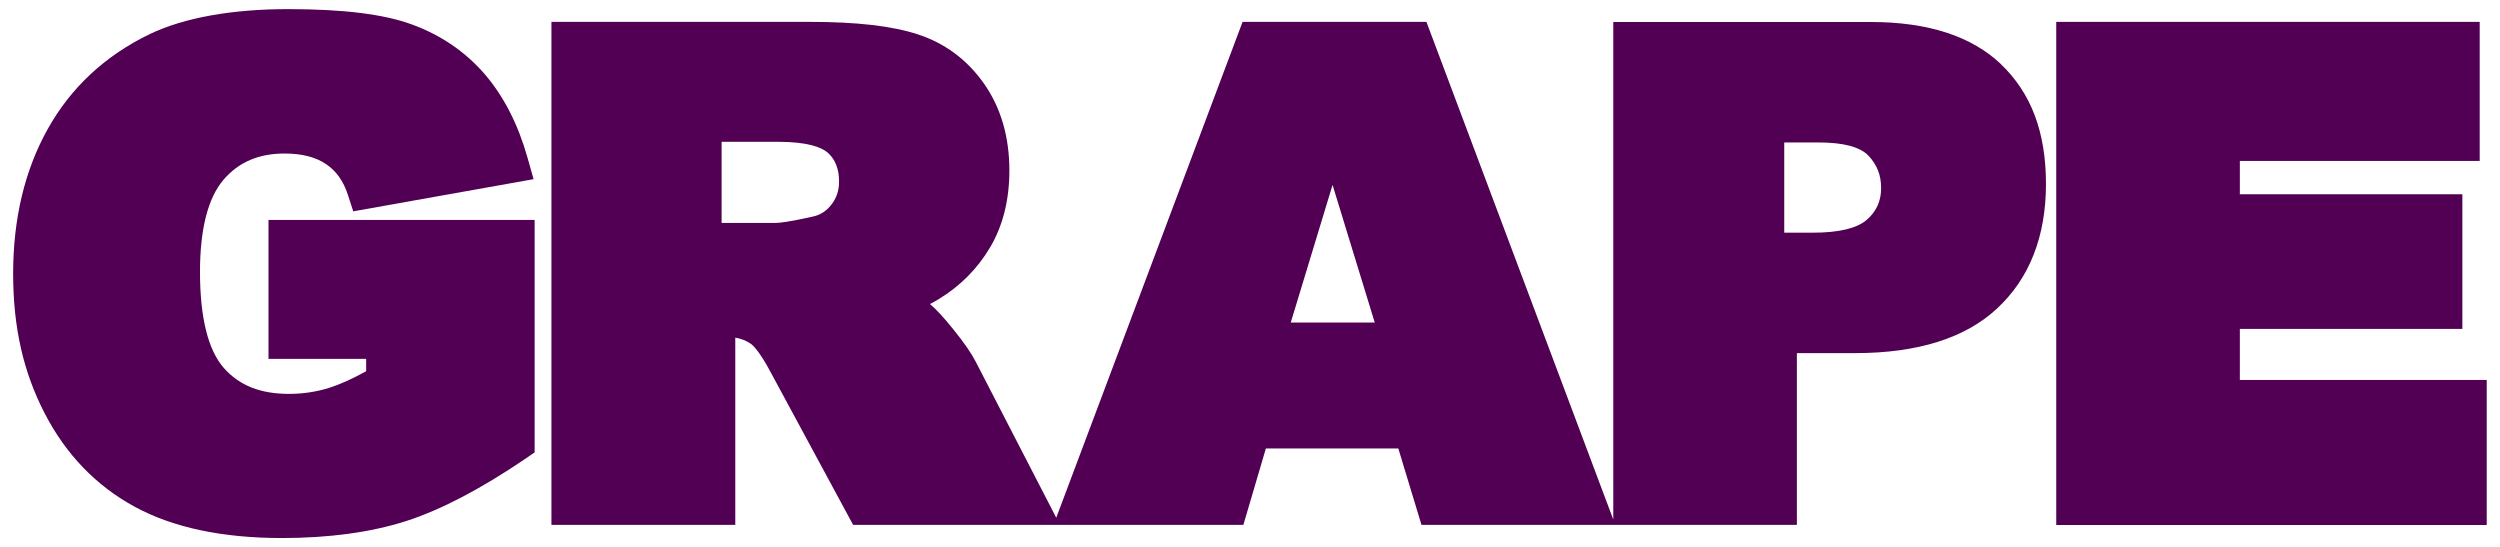<?xml version="1.0" encoding="UTF-8"?><svg id="b" xmlns="http://www.w3.org/2000/svg" width="192" height="42" viewBox="0 0 192 42"><path d="m20.63,27.56h7.49v.95c-1.05.58-2,1.01-2.82,1.27-.98.31-2.02.47-3.11.47-2.19,0-3.82-.65-5-1.99-1.21-1.38-1.83-3.86-1.83-7.38,0-3.29.61-5.68,1.81-7.08,1.16-1.35,2.69-2.01,4.69-2.01,1.32,0,2.39.27,3.19.82.78.53,1.32,1.29,1.66,2.33l.42,1.29,13.85-2.47-.47-1.66c-.72-2.55-1.82-4.7-3.27-6.39-1.48-1.72-3.36-3.01-5.6-3.83-2.18-.8-5.3-1.18-9.53-1.18s-7.93.64-10.59,1.91c-3.43,1.65-6.08,4.11-7.86,7.31-1.76,3.15-2.65,6.88-2.65,11.09s.81,7.6,2.41,10.71c1.63,3.17,3.97,5.6,6.95,7.21,2.93,1.59,6.72,2.39,11.27,2.39,3.64,0,6.85-.44,9.54-1.3,2.68-.86,5.77-2.48,9.2-4.81l.68-.47v-17.85h-20.44v10.67Z" fill="#510053" stroke-width="0"/><path d="m153.7,4.95c-2.27-2.17-5.63-3.26-10-3.26h-19.8v38.21L109.55,1.68h-14.12l-14.31,38.08-6.19-11.99c-.31-.61-.86-1.42-1.71-2.47-.74-.92-1.32-1.55-1.8-1.95.22-.11.43-.23.63-.35,1.69-1.02,3.03-2.37,4-4.02.98-1.66,1.47-3.64,1.47-5.89,0-2.57-.65-4.81-1.93-6.64-1.29-1.85-3.02-3.14-5.13-3.82-1.97-.64-4.67-.95-8.26-.95h-19.85v38.63h14.12v-14.38c.45.07.86.24,1.23.5.09.07.61.49,1.51,2.2l6.31,11.68h29.97l1.73-5.87h10.17l1.78,5.87h28.83v-13.19h4.47c4.81,0,8.49-1.16,10.93-3.45,2.47-2.31,3.73-5.52,3.73-9.54s-1.16-7-3.45-9.19h0Zm-89.26,9.01c0,.67-.19,1.24-.59,1.76h0c-.39.5-.87.81-1.5.93-1.74.39-2.48.47-2.8.47h-4.13v-6.23h4.33c2.33,0,3.34.44,3.78.8.61.52.91,1.26.91,2.26Zm41.15,10.81h-6.46l3.21-10.57,3.24,10.57Zm38.88-10.33c0,1-.36,1.8-1.11,2.45h0c-.76.65-2.15.98-4.14.98h-2.19v-6.93h2.63c1.9,0,3.19.34,3.83,1.01.66.69.98,1.5.98,2.49Z" fill="#510053" stroke-width="0"/><polygon points="172.02 29.18 172.02 25.26 189.11 25.26 189.11 14.92 172.02 14.92 172.02 12.36 190.44 12.36 190.44 1.68 157.92 1.68 157.92 40.32 190.98 40.32 190.98 29.18 172.02 29.18" fill="#510053" stroke-width="0"/></svg>